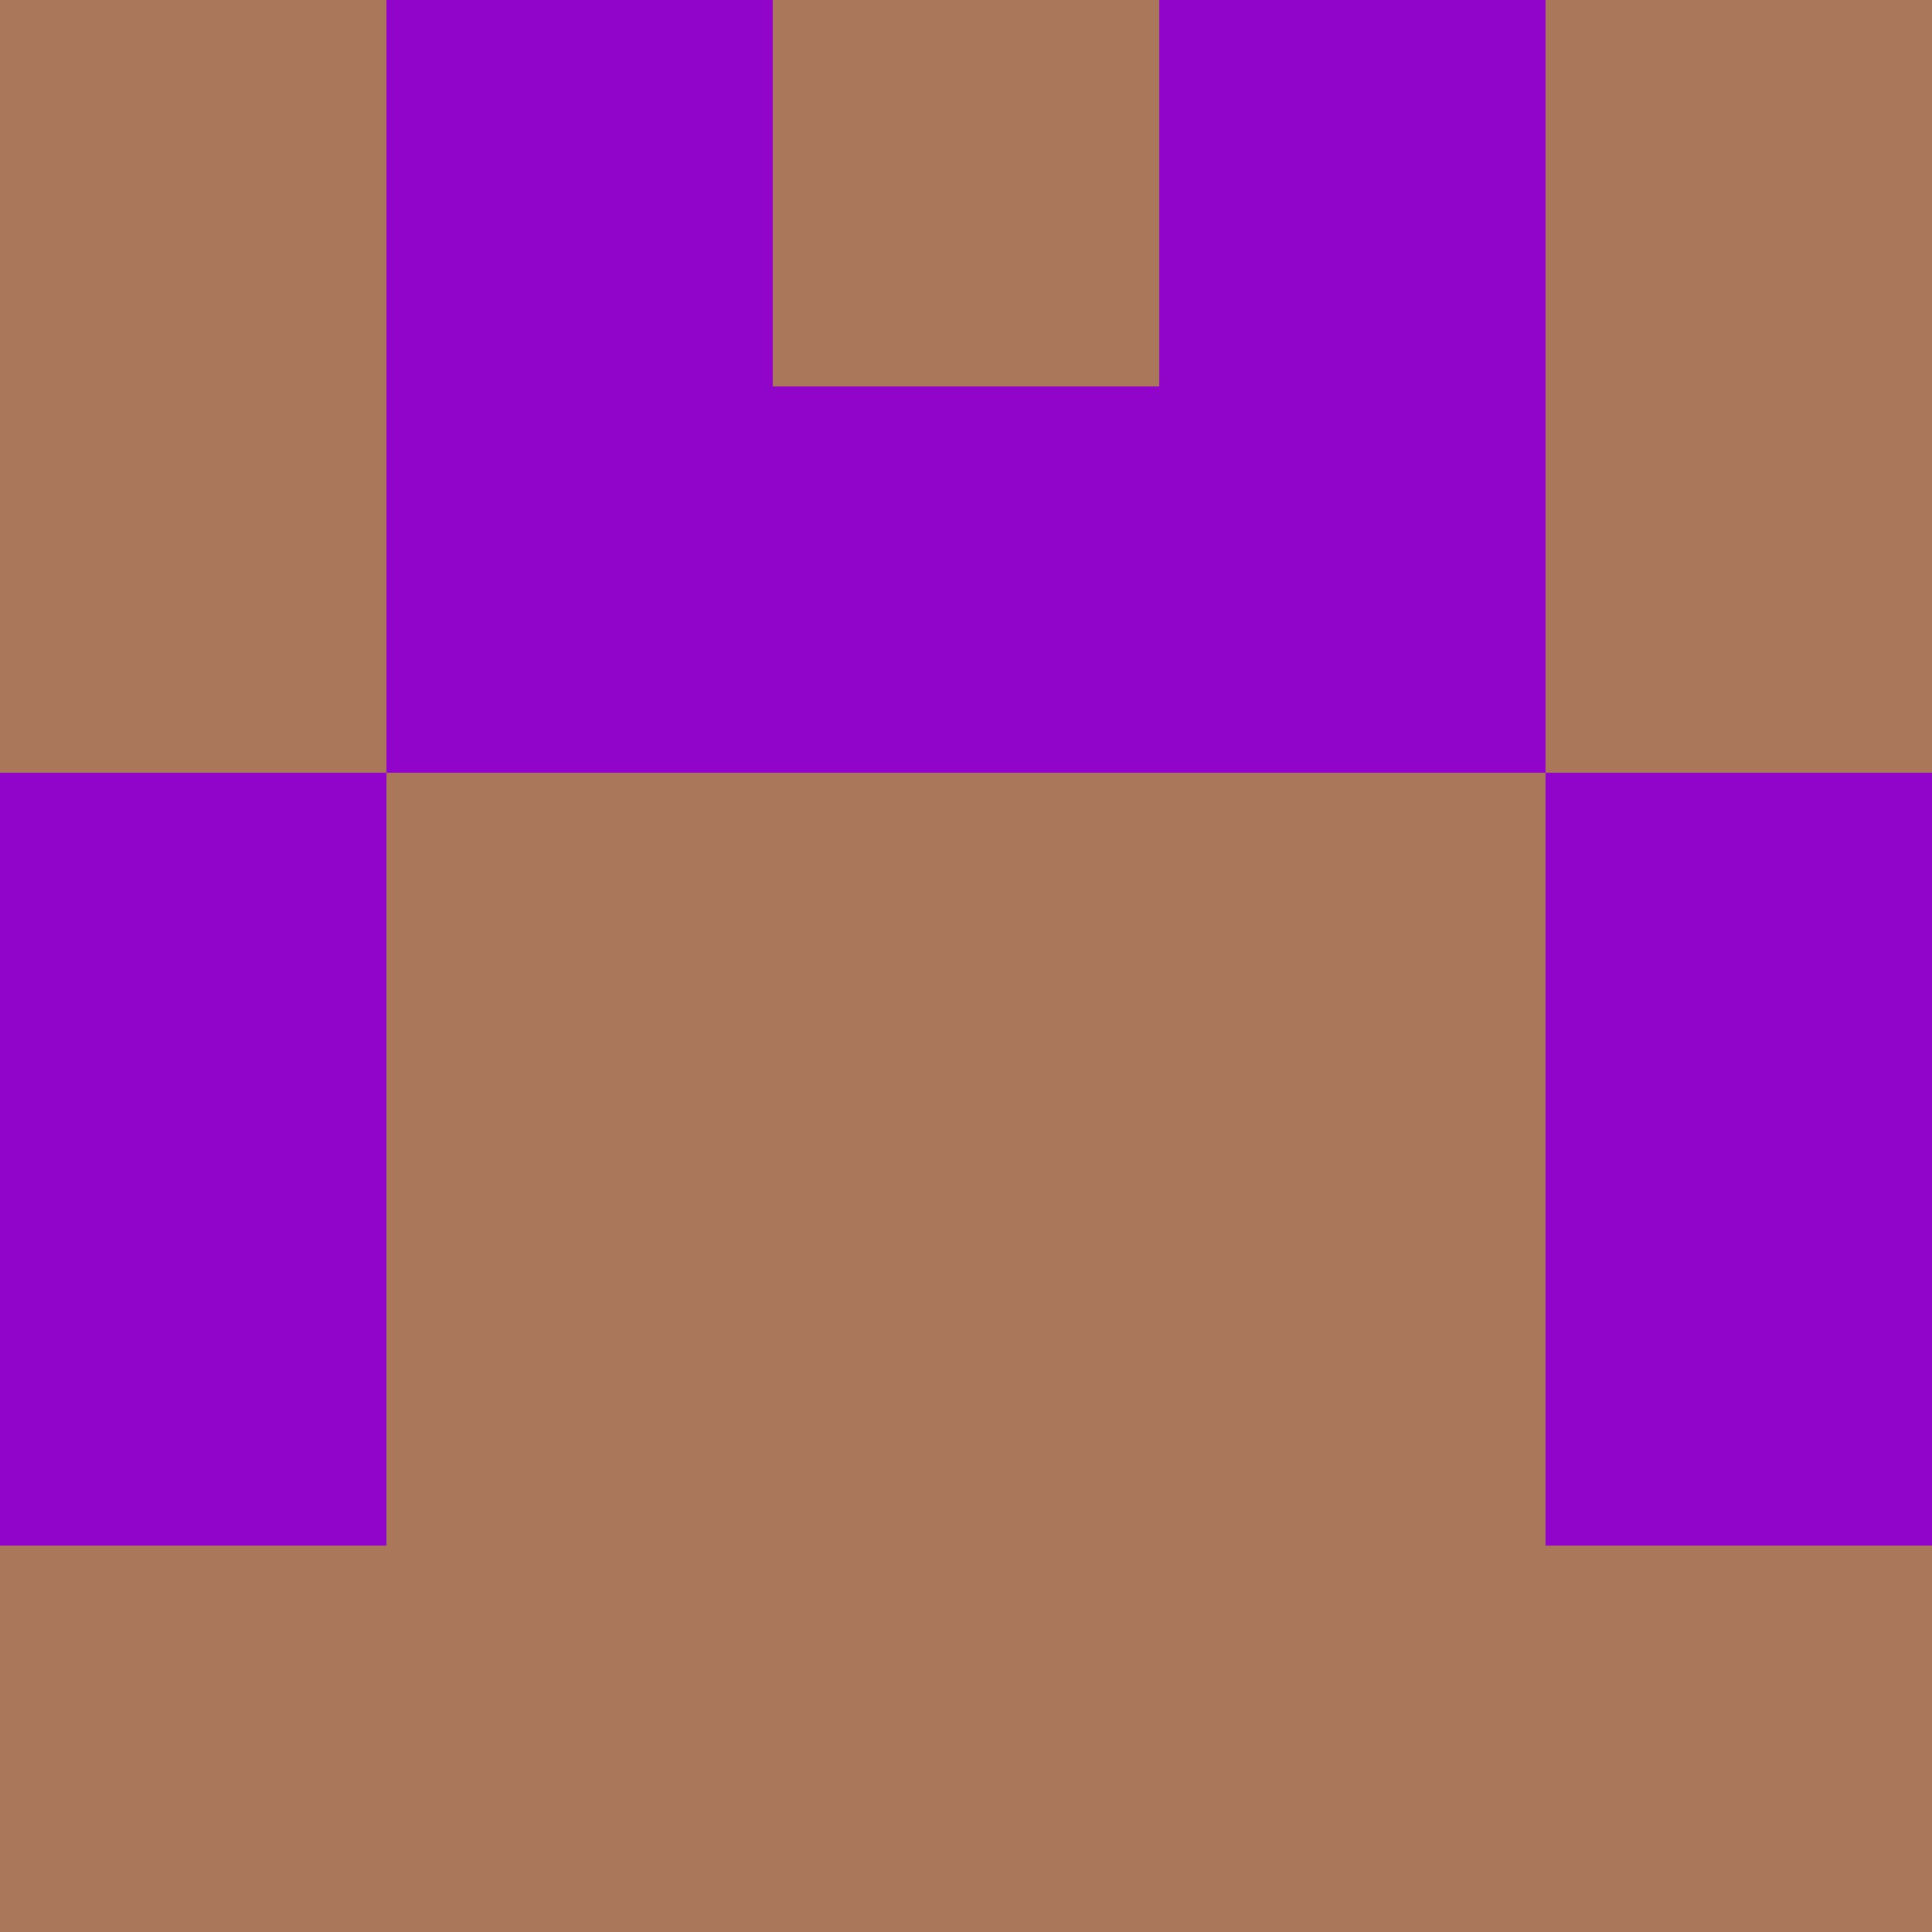 <?xml version="1.0" encoding="utf-8"?>
<!DOCTYPE svg PUBLIC "-//W3C//DTD SVG 20010904//EN"
        "http://www.w3.org/TR/2001/REC-SVG-20010904/DTD/svg10.dtd">

<svg width="400" height="400" viewBox="0 0 5 5"
    xmlns="http://www.w3.org/2000/svg"
    xmlns:xlink="http://www.w3.org/1999/xlink">
            <rect x="0" y="0" width="1" height="1" fill="#AA775A" />
        <rect x="0" y="1" width="1" height="1" fill="#AA775A" />
        <rect x="0" y="2" width="1" height="1" fill="#9104CA" />
        <rect x="0" y="3" width="1" height="1" fill="#9104CA" />
        <rect x="0" y="4" width="1" height="1" fill="#AA775A" />
                <rect x="1" y="0" width="1" height="1" fill="#9104CA" />
        <rect x="1" y="1" width="1" height="1" fill="#9104CA" />
        <rect x="1" y="2" width="1" height="1" fill="#AA775A" />
        <rect x="1" y="3" width="1" height="1" fill="#AA775A" />
        <rect x="1" y="4" width="1" height="1" fill="#AA775A" />
                <rect x="2" y="0" width="1" height="1" fill="#AA775A" />
        <rect x="2" y="1" width="1" height="1" fill="#9104CA" />
        <rect x="2" y="2" width="1" height="1" fill="#AA775A" />
        <rect x="2" y="3" width="1" height="1" fill="#AA775A" />
        <rect x="2" y="4" width="1" height="1" fill="#AA775A" />
                <rect x="3" y="0" width="1" height="1" fill="#9104CA" />
        <rect x="3" y="1" width="1" height="1" fill="#9104CA" />
        <rect x="3" y="2" width="1" height="1" fill="#AA775A" />
        <rect x="3" y="3" width="1" height="1" fill="#AA775A" />
        <rect x="3" y="4" width="1" height="1" fill="#AA775A" />
                <rect x="4" y="0" width="1" height="1" fill="#AA775A" />
        <rect x="4" y="1" width="1" height="1" fill="#AA775A" />
        <rect x="4" y="2" width="1" height="1" fill="#9104CA" />
        <rect x="4" y="3" width="1" height="1" fill="#9104CA" />
        <rect x="4" y="4" width="1" height="1" fill="#AA775A" />
        
</svg>


